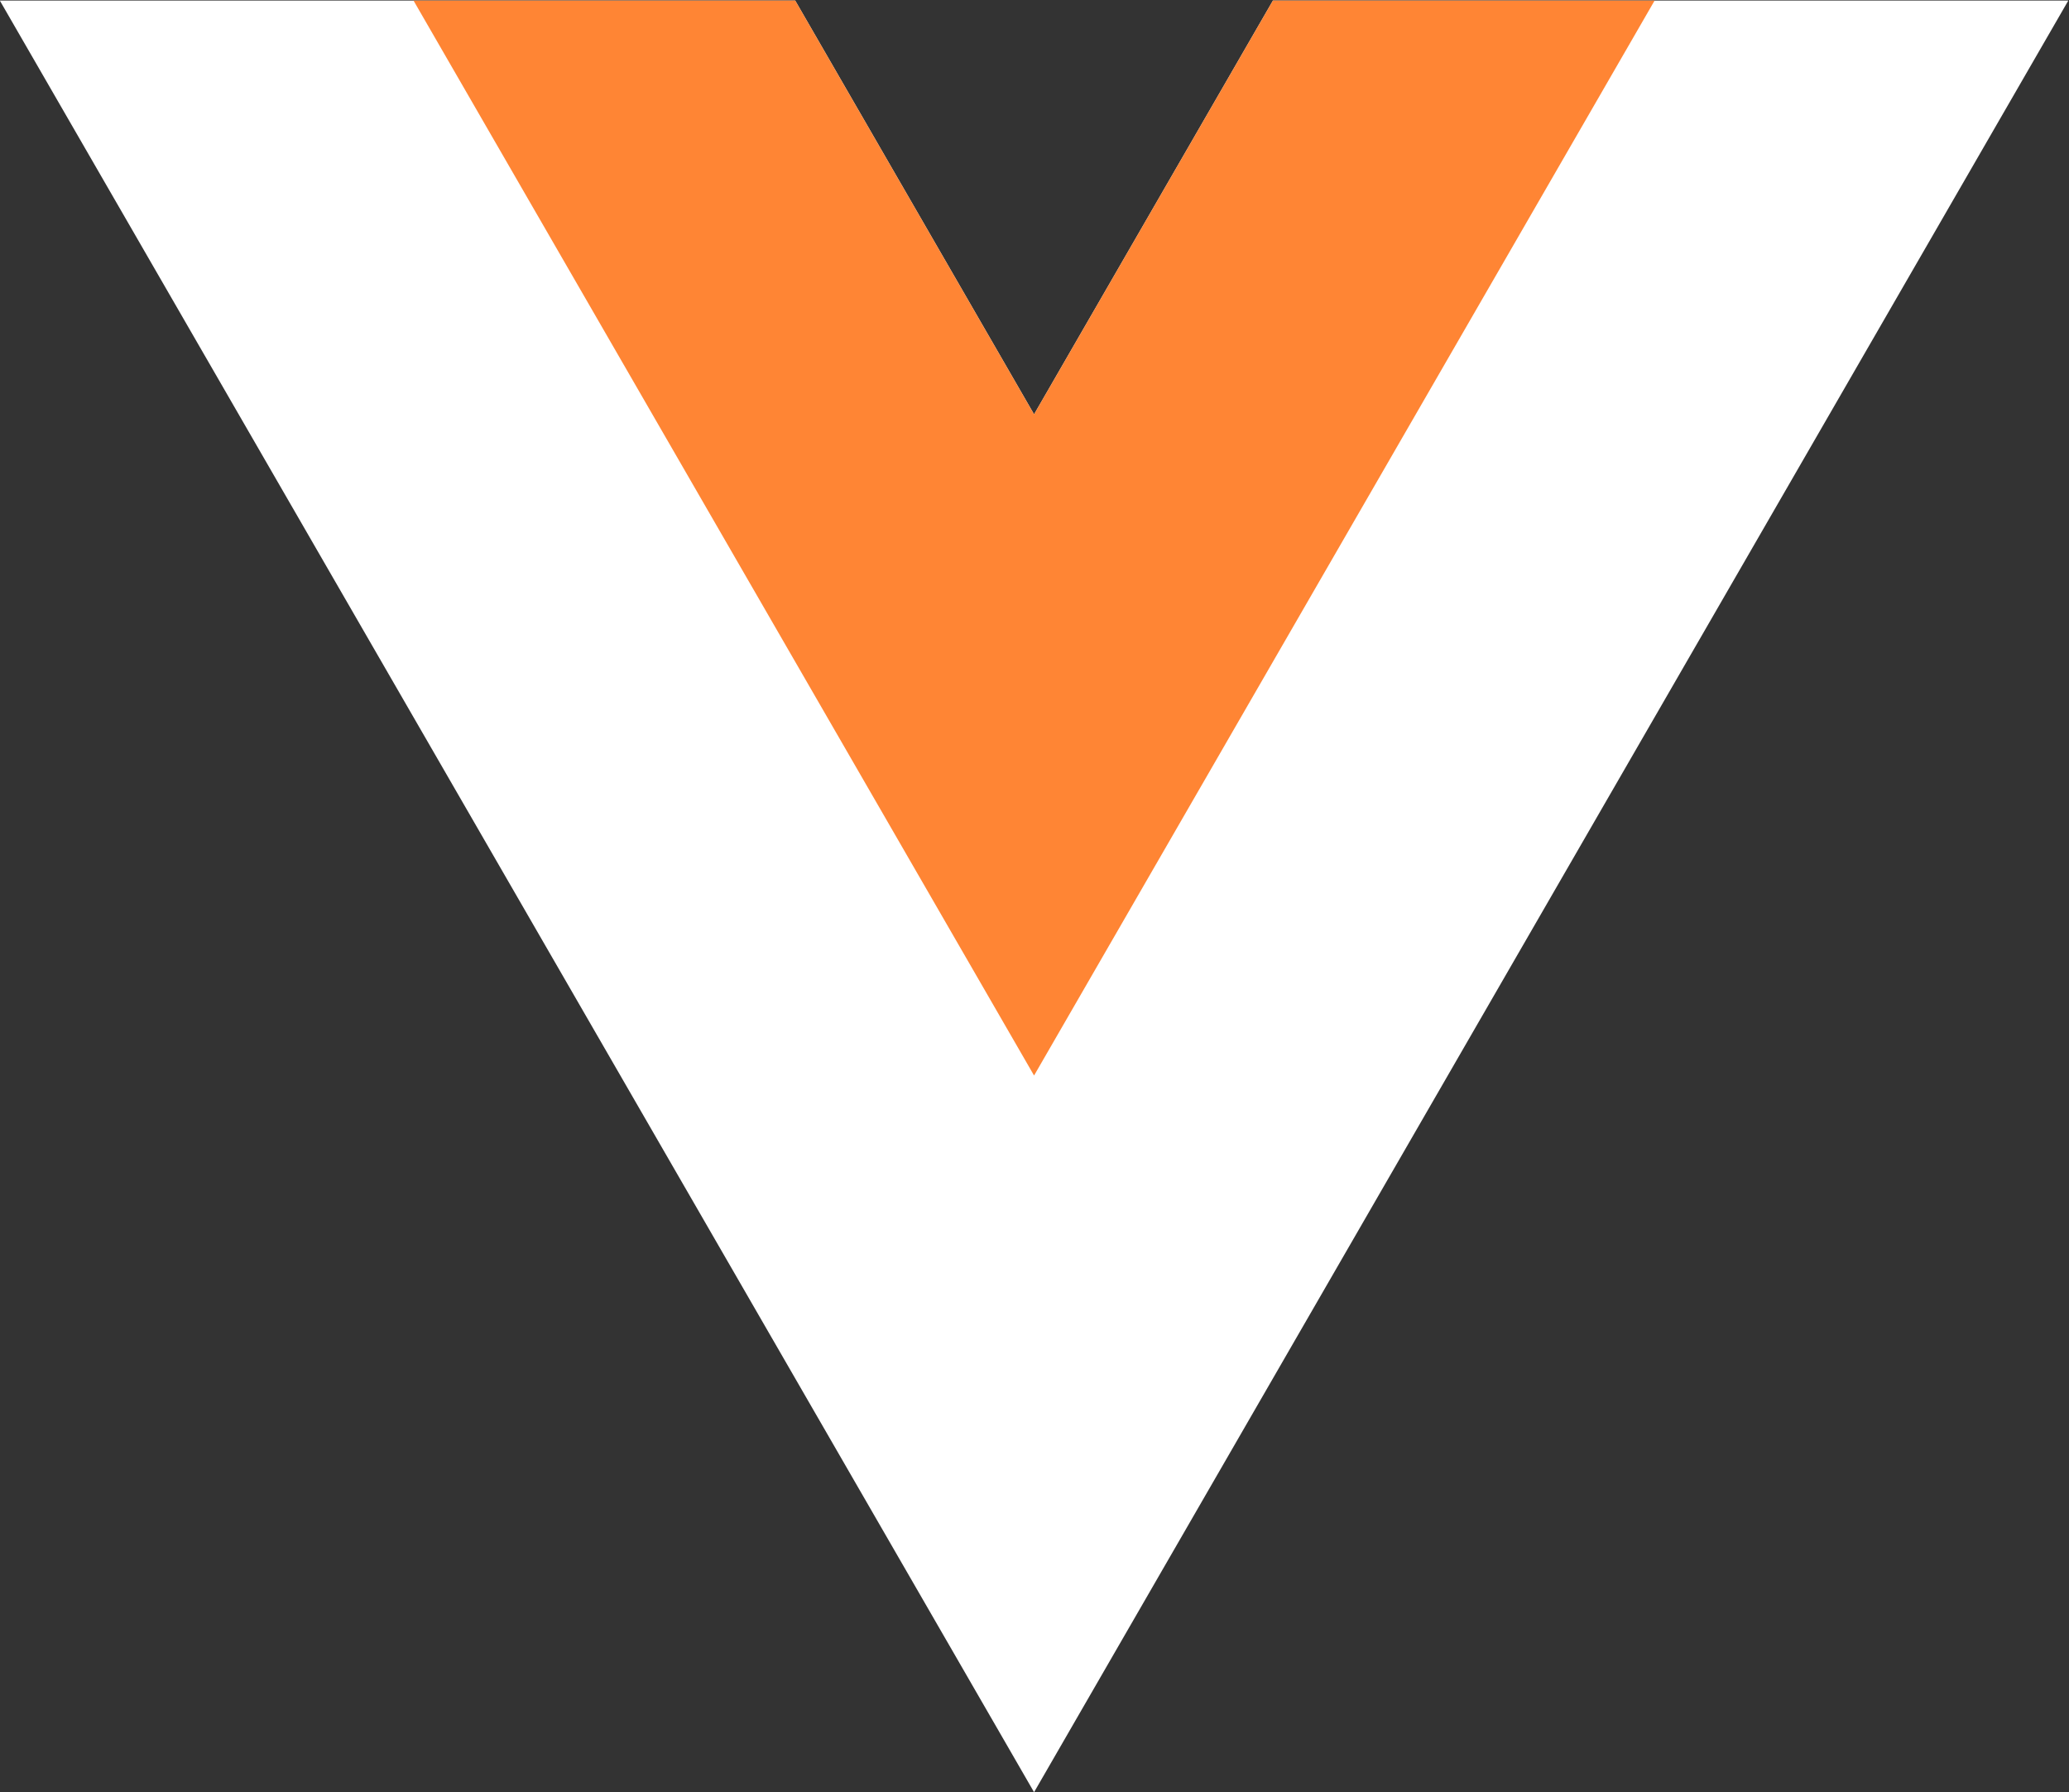 <?xml version="1.0" encoding="UTF-8" standalone="no"?>
<svg
   xmlns:dc="http://purl.org/dc/elements/1.1/"
   xmlns:cc="http://creativecommons.org/ns#"
   xmlns:rdf="http://www.w3.org/1999/02/22-rdf-syntax-ns#"
   xmlns:svg="http://www.w3.org/2000/svg"
   xmlns="http://www.w3.org/2000/svg"
   xmlns:sodipodi="http://sodipodi.sourceforge.net/DTD/sodipodi-0.dtd"
   xmlns:inkscape="http://www.inkscape.org/namespaces/inkscape"
   version="1.1"
   viewBox="0 0 261.76 226.69"
   id="svg12"
   sodipodi:docname="Vue.svg"
   inkscape:version="0.92.4 (5da689c313, 2019-01-14)">
  <rect x="0" y="0" width="261.76" height="226.69" fill="#333333" stroke="none"/>
  <defs
     id="defs16" />
  <sodipodi:namedview
     pagecolor="#ff6600"
     bordercolor="#666666"
     borderopacity="1"
     objecttolerance="10"
     gridtolerance="10"
     guidetolerance="10"
     inkscape:pageopacity="0"
     inkscape:pageshadow="2"
     inkscape:window-width="1920"
     inkscape:window-height="1057"
     id="namedview14"
     showgrid="false"
     inkscape:zoom="1.0410693"
     inkscape:cx="-5.0943925"
     inkscape:cy="68.755029"
     inkscape:window-x="-8"
     inkscape:window-y="-8"
     inkscape:window-maximized="1"
     inkscape:current-layer="g8" />
  <g
     transform="matrix(1.333 0 0 -1.333 -76.311 313.34)"
     id="g10">
    <path
       style="fill:#ffffff"
       inkscape:connector-curvature="0"
       id="path2"
       d="M 178.06,235.01 155.391,195.746 132.722,235.01 H 57.231 l 98.16,-170.02 98.16,170.02 z" />
    <g
       transform="translate(178.06 235.01)"
       id="g8"
       style="fill:#ffffff;fill-opacity:0.439">
      <path
         d="m0 0-22.669-39.264-22.669 39.264h-36.227l58.896-102.01 58.896 102.01z"
         fill="#34495e"
         id="path6"
         style="fill:#ff8534;fill-opacity:1" />
    </g>
  </g>
</svg>
